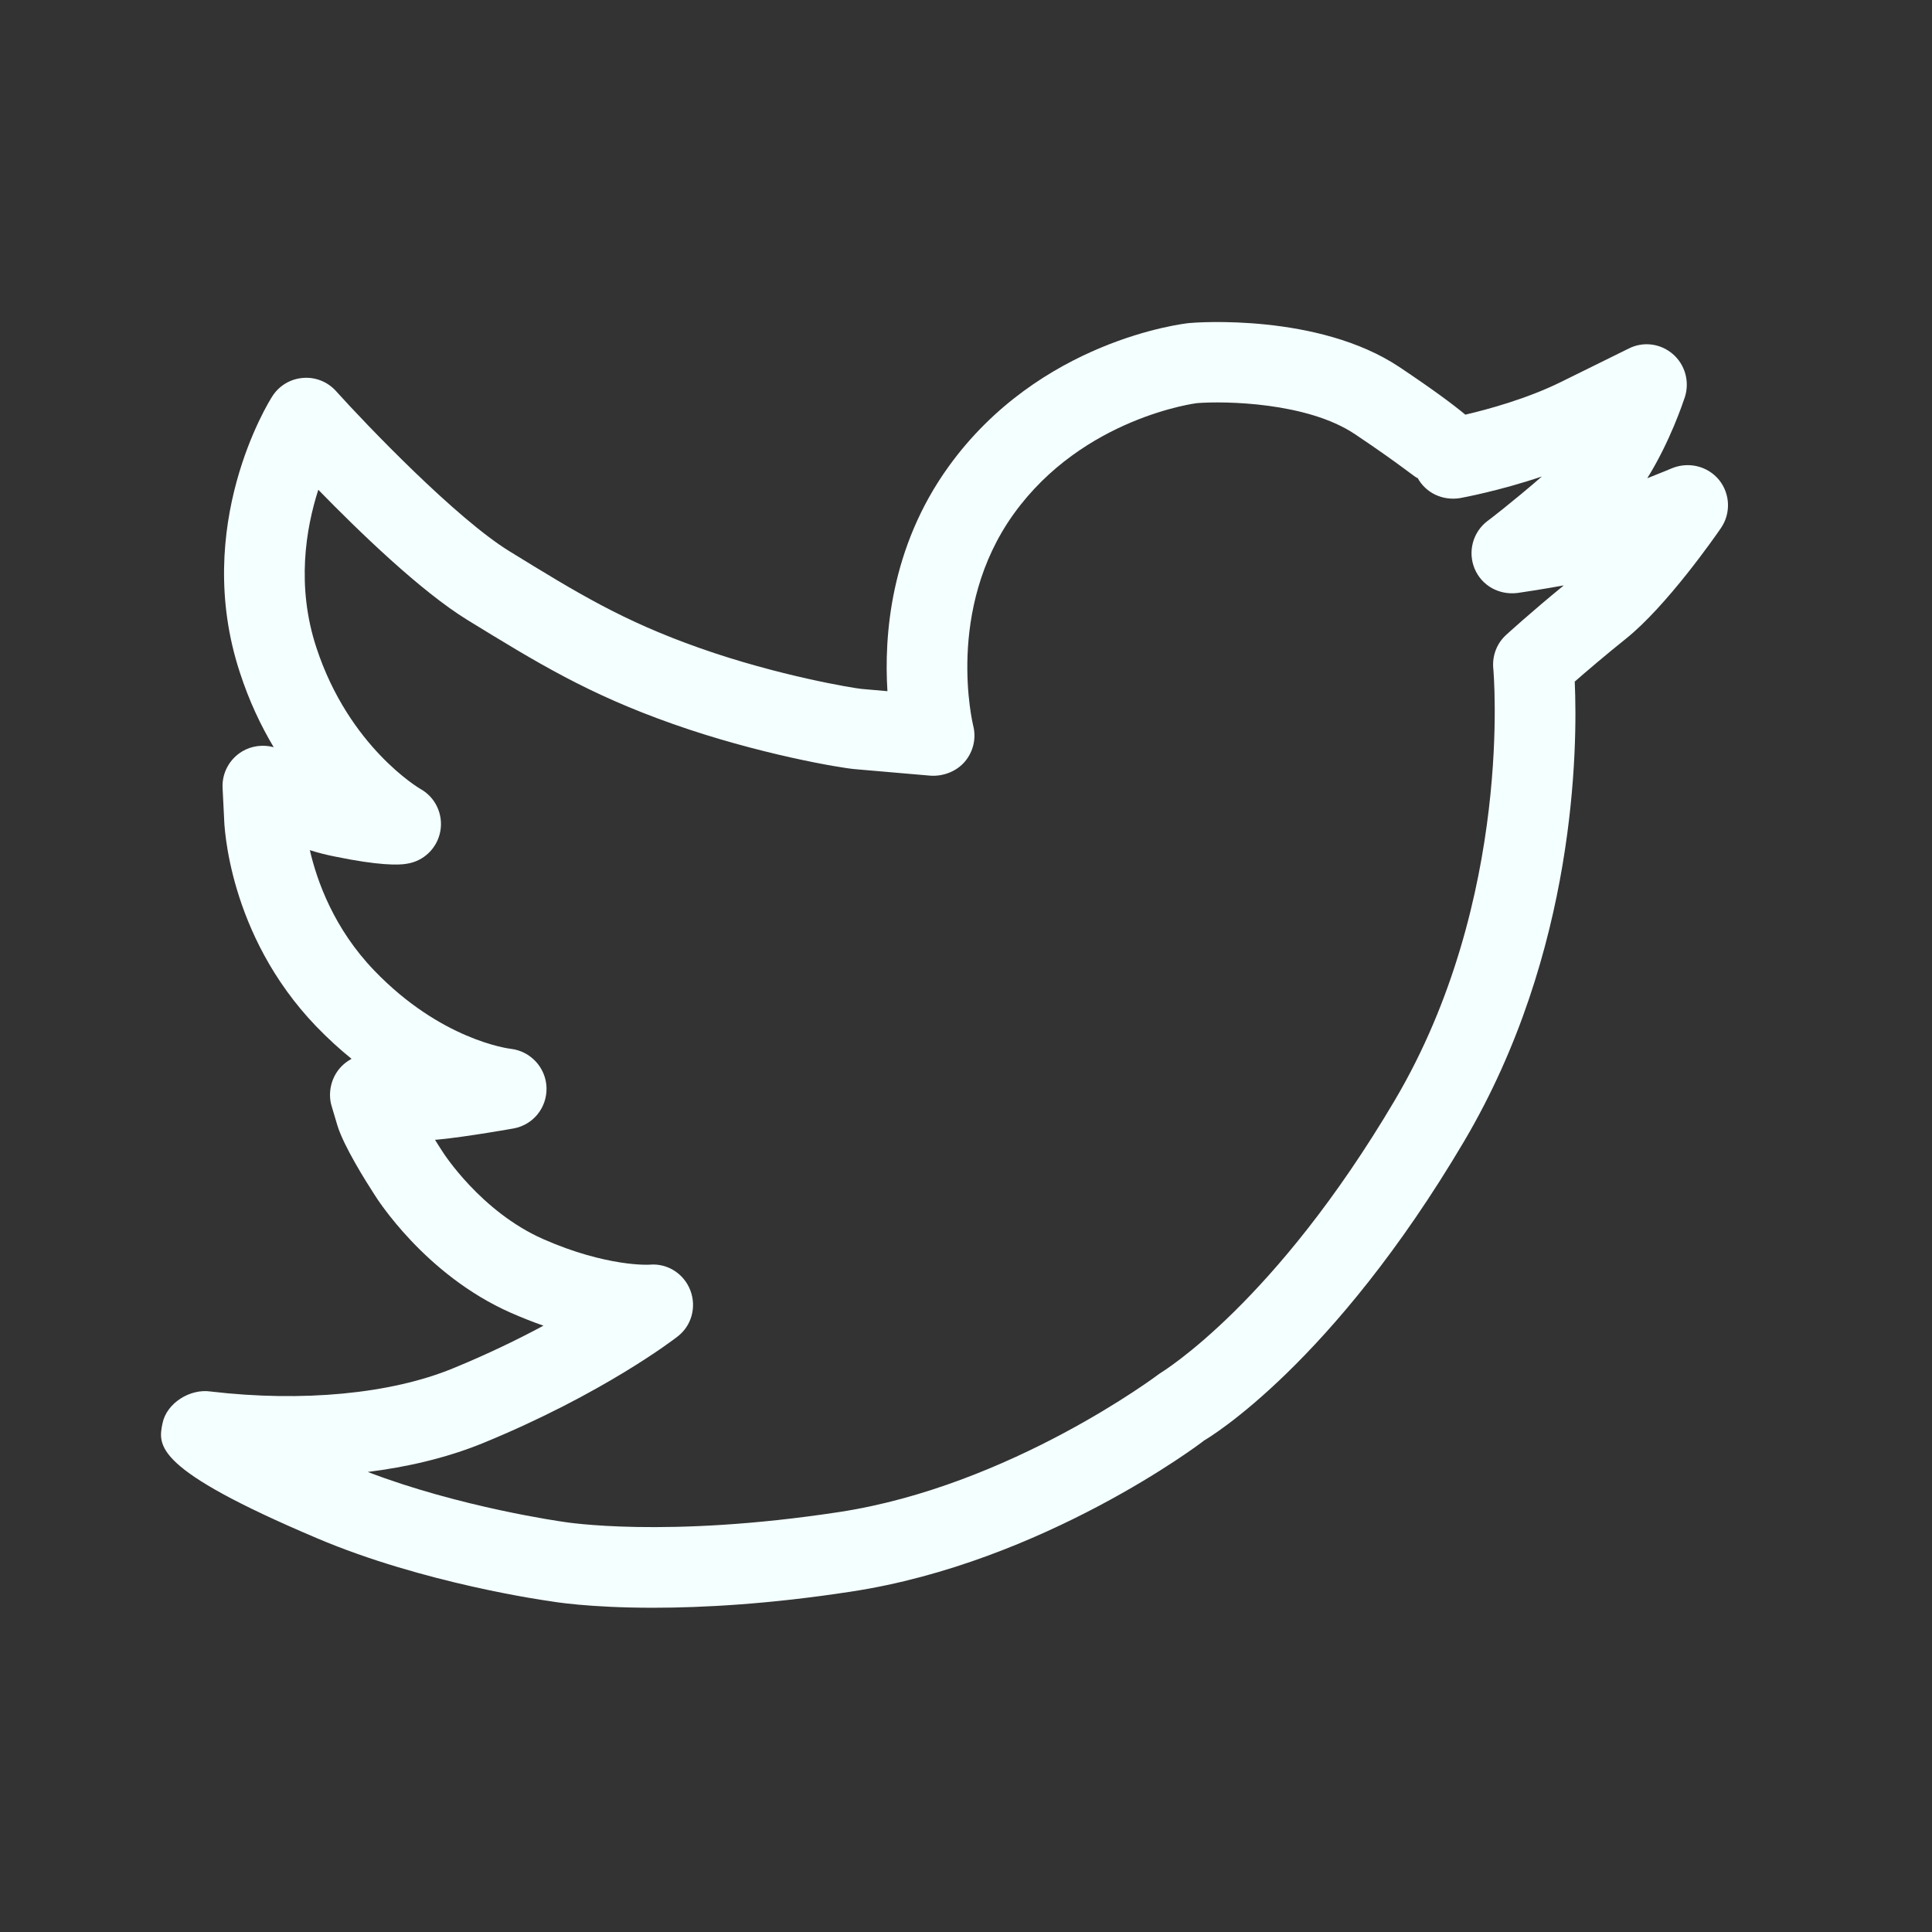 <svg width="24" height="24" viewBox="0 0 24 24" fill="none" xmlns="http://www.w3.org/2000/svg">
<rect x="0" y="0" width="24" height="24" fill="#333333" stroke="none"/>
<path fill-rule="evenodd" clip-rule="evenodd" d="M4.568 18.285C5.712 18.724 6.98 18.902 6.994 18.904C7.023 18.909 8.267 19.112 10.425 18.783C12.55 18.459 14.383 17.08 14.401 17.066C14.464 17.025 15.839 16.185 17.326 13.669C18.806 11.164 18.553 8.332 18.55 8.304C18.535 8.146 18.594 7.991 18.712 7.885C18.712 7.885 19.018 7.605 19.426 7.272C19.145 7.323 18.9 7.359 18.852 7.366C18.62 7.395 18.406 7.274 18.318 7.064C18.231 6.853 18.296 6.61 18.478 6.472C18.484 6.469 18.784 6.24 19.154 5.919C18.618 6.1 18.162 6.183 18.135 6.188C17.919 6.222 17.71 6.123 17.609 5.935C17.612 5.961 17.439 5.799 16.828 5.391C16.235 4.996 15.211 4.98 14.867 5.008C14.867 5.008 13.455 5.184 12.593 6.384C11.738 7.573 12.086 8.998 12.089 9.013C12.13 9.17 12.091 9.337 11.986 9.461C11.881 9.584 11.718 9.645 11.562 9.636L10.625 9.555C10.441 9.541 9.407 9.364 8.358 8.993C7.306 8.622 6.678 8.236 5.809 7.703C5.228 7.347 4.459 6.602 3.954 6.084C3.799 6.567 3.679 7.281 3.93 8.044C4.335 9.28 5.212 9.794 5.22 9.799C5.408 9.902 5.508 10.114 5.47 10.325C5.432 10.536 5.264 10.699 5.051 10.73C4.953 10.748 4.704 10.753 4.154 10.639C4.049 10.618 3.946 10.592 3.849 10.561C3.939 10.95 4.151 11.539 4.649 12.056C5.475 12.916 6.311 13.025 6.346 13.029C6.592 13.058 6.782 13.264 6.789 13.512C6.796 13.76 6.623 13.974 6.38 14.018C6.38 14.018 5.81 14.12 5.453 14.155C5.437 14.156 5.421 14.158 5.404 14.159C5.434 14.208 5.465 14.257 5.496 14.304C5.505 14.319 5.971 15.05 6.749 15.393C7.537 15.74 8.068 15.712 8.072 15.71C8.295 15.691 8.498 15.825 8.576 16.03C8.654 16.236 8.592 16.468 8.418 16.602C8.381 16.632 7.492 17.315 5.999 17.927C5.535 18.116 5.043 18.226 4.568 18.285ZM8.11 19.972C7.311 19.972 6.87 19.897 6.839 19.891C6.793 19.886 5.258 19.67 3.939 19.109C1.903 18.246 1.962 17.958 2.019 17.68C2.07 17.429 2.362 17.247 2.618 17.286C3.758 17.42 4.852 17.315 5.62 17.001C6.055 16.823 6.435 16.638 6.751 16.468C6.622 16.423 6.487 16.37 6.346 16.308C5.277 15.837 4.676 14.88 4.651 14.839C4.543 14.673 4.269 14.236 4.191 13.98C4.118 13.738 4.111 13.709 4.111 13.709C4.075 13.543 4.125 13.365 4.244 13.245C4.28 13.208 4.322 13.178 4.367 13.153C4.221 13.035 4.074 12.901 3.928 12.75C2.827 11.604 2.785 10.226 2.784 10.168L2.765 9.788C2.756 9.603 2.85 9.429 3.009 9.334C3.128 9.263 3.27 9.247 3.4 9.282C3.241 9.016 3.095 8.709 2.98 8.355C2.38 6.531 3.339 4.99 3.381 4.926C3.464 4.793 3.605 4.708 3.76 4.695C3.918 4.681 4.069 4.742 4.174 4.858C4.549 5.275 5.669 6.444 6.332 6.85C7.179 7.371 7.739 7.714 8.691 8.05C9.67 8.396 10.611 8.55 10.703 8.558L11.024 8.586C10.981 7.9 11.059 6.804 11.781 5.8C12.91 4.229 14.698 4.02 14.774 4.013C14.85 4.005 16.377 3.889 17.383 4.559C17.79 4.831 18.043 5.018 18.203 5.151C18.486 5.085 18.968 4.953 19.385 4.748L20.23 4.331C20.409 4.239 20.625 4.265 20.779 4.397C20.932 4.528 20.991 4.738 20.931 4.93C20.906 5.004 20.747 5.484 20.463 5.941C20.639 5.872 20.772 5.816 20.774 5.815C20.98 5.733 21.215 5.791 21.355 5.962C21.494 6.135 21.503 6.378 21.378 6.56C21.311 6.658 20.705 7.529 20.197 7.935C19.94 8.141 19.711 8.337 19.562 8.467C19.598 9.279 19.581 11.818 18.188 14.177C16.553 16.944 15.021 17.858 14.957 17.895C14.925 17.924 12.96 19.408 10.576 19.771C9.557 19.928 8.727 19.972 8.11 19.972Z" fill="#F4FFFF"/>
</svg>
